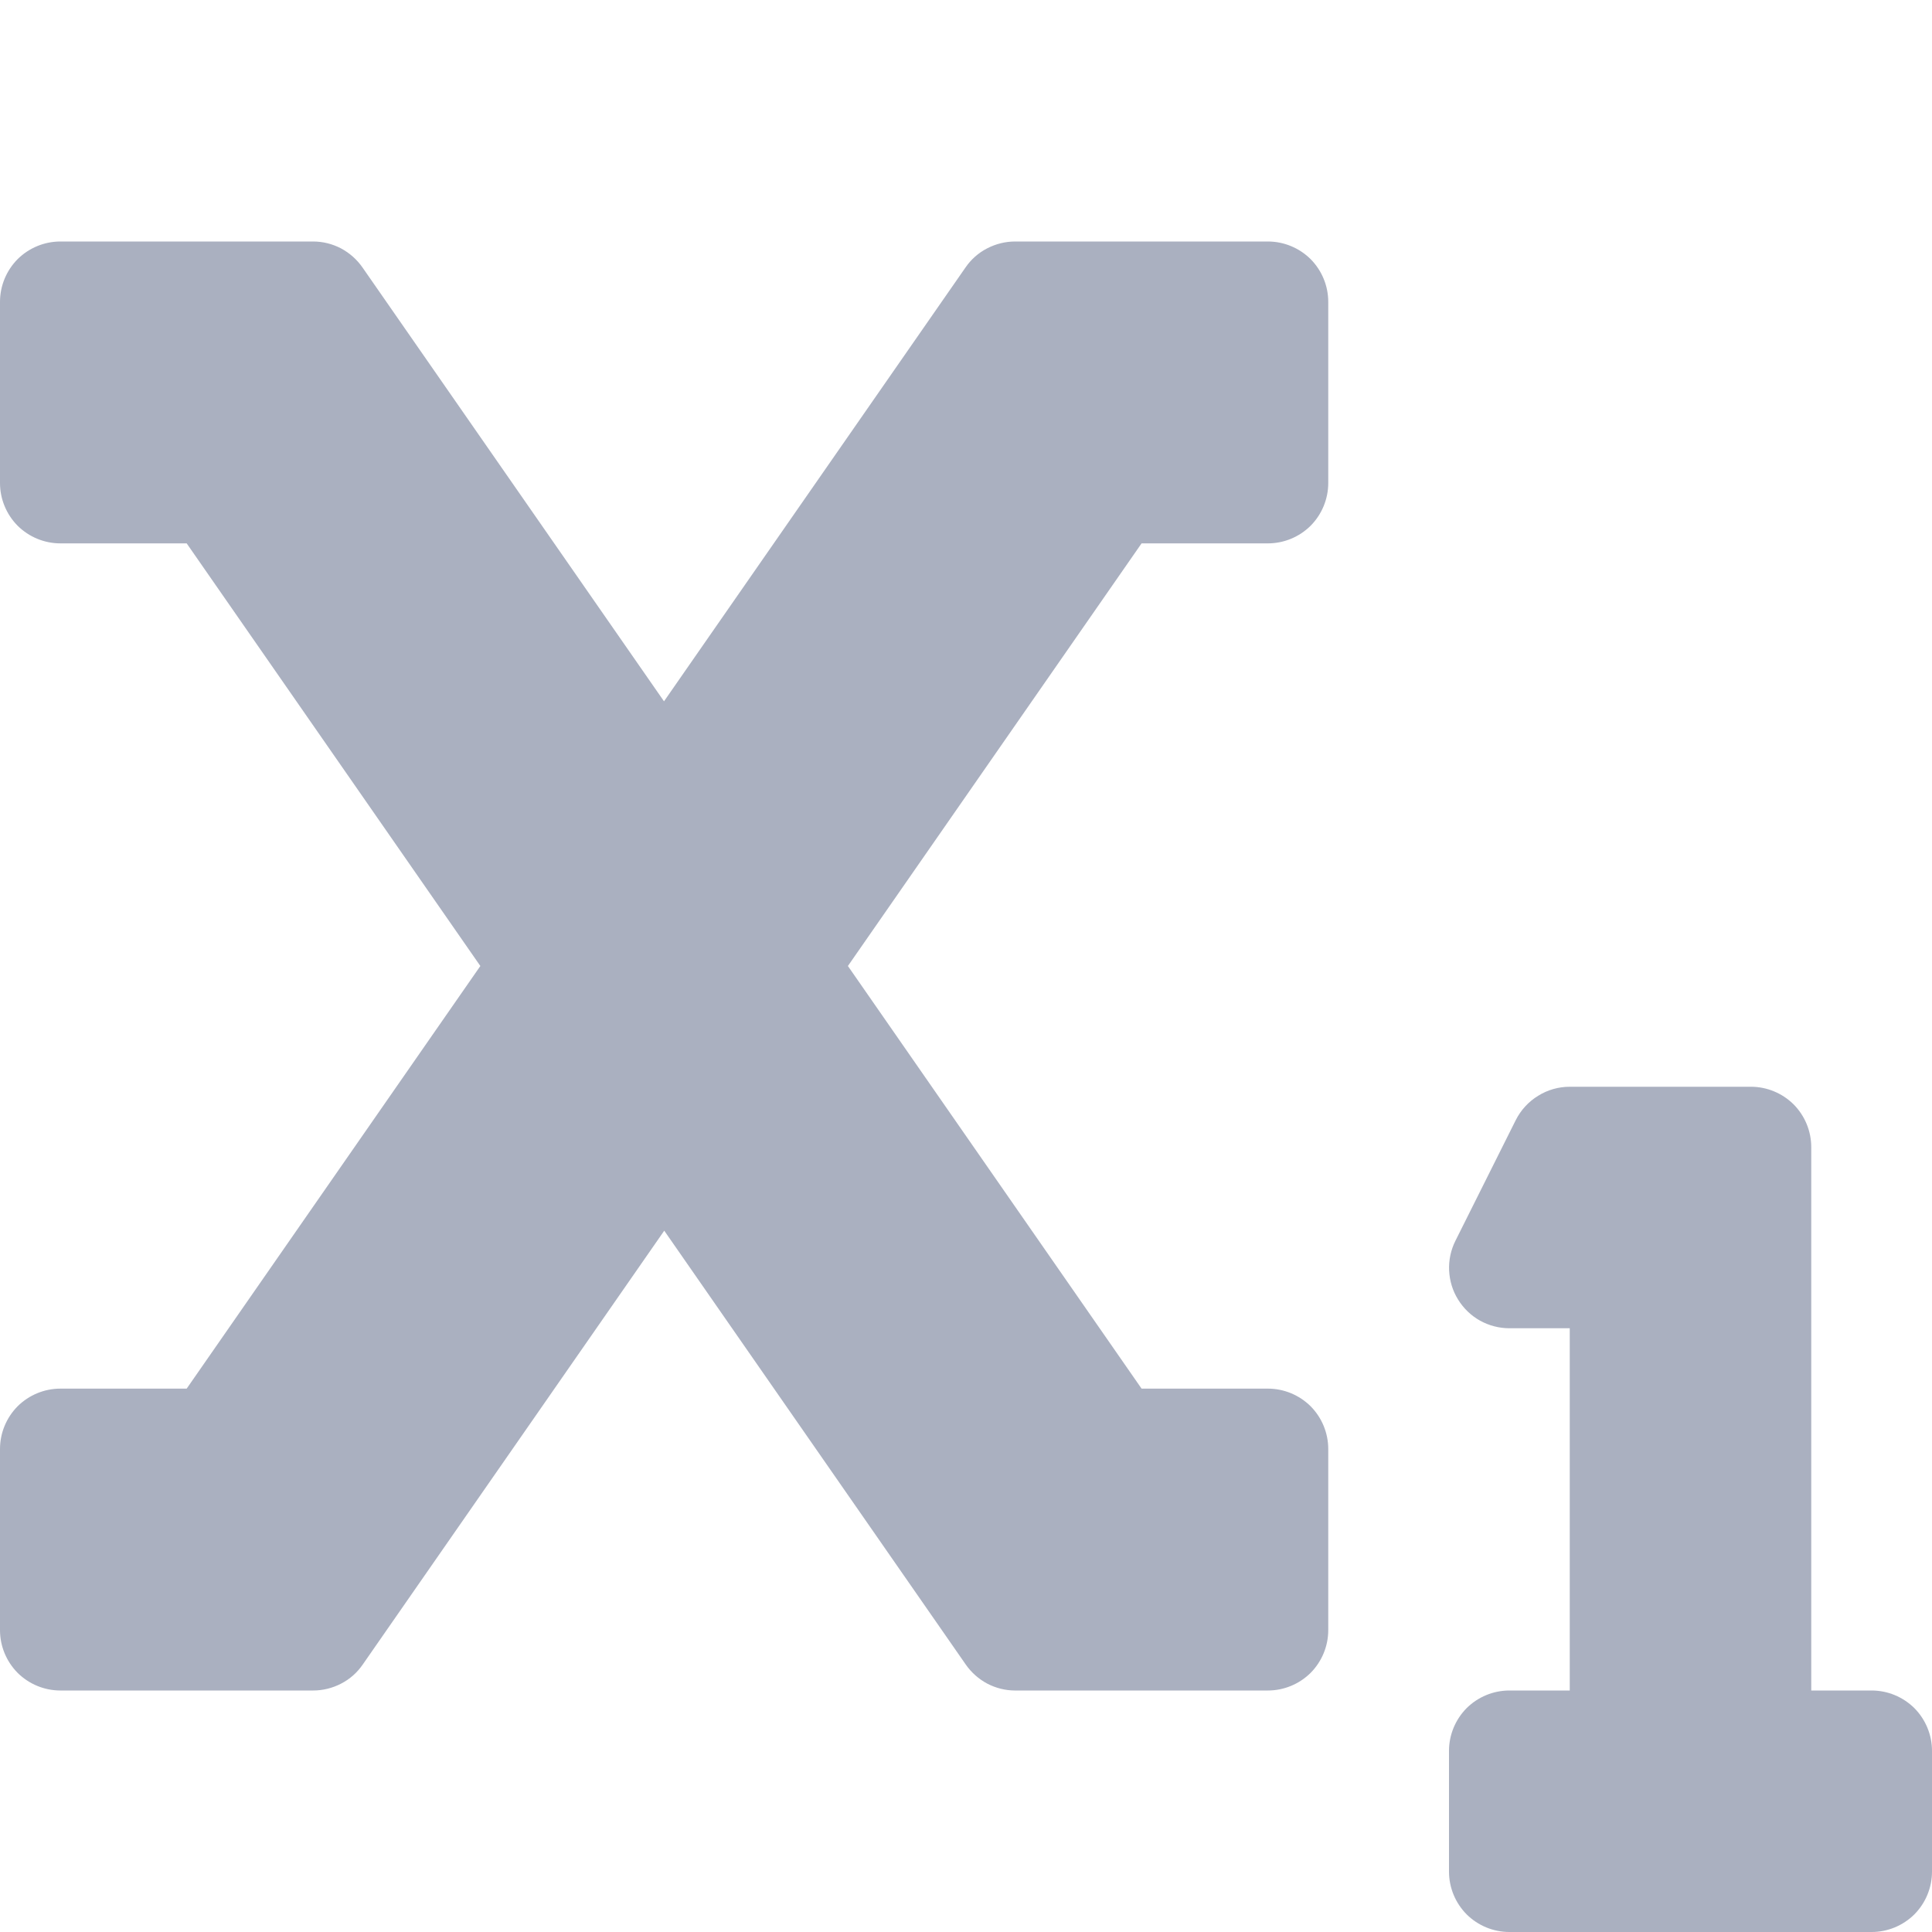 <svg width="16" height="16" viewBox="0 0 16 16" fill="none" xmlns="http://www.w3.org/2000/svg">
<g clip-path="url(#clip0)">
<path d="M15.5 14H15V9.5C15 9.367 14.947 9.24 14.854 9.146C14.76 9.053 14.633 9 14.5 9H13C12.907 9 12.816 9.026 12.738 9.075C12.659 9.123 12.595 9.193 12.553 9.276L12.053 10.276C12.015 10.352 11.997 10.437 12.001 10.522C12.005 10.607 12.03 10.69 12.075 10.762C12.12 10.835 12.182 10.895 12.257 10.937C12.331 10.978 12.415 11 12.5 11H13V14H12.5C12.367 14 12.24 14.053 12.146 14.146C12.053 14.24 12 14.367 12 14.5V15.5C12 15.633 12.053 15.76 12.146 15.854C12.24 15.947 12.367 16 12.5 16H15.5C15.633 16 15.76 15.947 15.854 15.854C15.947 15.76 16 15.633 16 15.5V14.5C16 14.367 15.947 14.24 15.854 14.146C15.76 14.053 15.633 14 15.5 14ZM10.5 2H8.406C8.326 2 8.246 2.02 8.175 2.057C8.103 2.094 8.042 2.148 7.996 2.215L5.499 5.808L3.002 2.215C2.956 2.149 2.895 2.095 2.824 2.057C2.753 2.02 2.674 2 2.594 2H0.5C0.367 2 0.24 2.053 0.146 2.146C0.053 2.24 0 2.367 0 2.5L0 4C0 4.133 0.053 4.26 0.146 4.354C0.24 4.447 0.367 4.5 0.5 4.5H1.546L3.978 8L1.546 11.5H0.5C0.367 11.5 0.24 11.553 0.146 11.646C0.053 11.74 0 11.867 0 12L0 13.5C0 13.633 0.053 13.76 0.146 13.854C0.24 13.947 0.367 14 0.5 14H2.594C2.674 14 2.754 13.98 2.825 13.943C2.897 13.906 2.958 13.852 3.004 13.785L5.501 10.192L7.998 13.785C8.044 13.851 8.105 13.905 8.176 13.943C8.247 13.98 8.326 14 8.406 14H10.5C10.633 14 10.76 13.947 10.854 13.854C10.947 13.76 11 13.633 11 13.5V12C11 11.867 10.947 11.74 10.854 11.646C10.76 11.553 10.633 11.5 10.5 11.5H9.454L7.022 8L9.454 4.5H10.5C10.633 4.5 10.76 4.447 10.854 4.354C10.947 4.26 11 4.133 11 4V2.5C11 2.367 10.947 2.24 10.854 2.146C10.76 2.053 10.633 2 10.5 2V2Z" fill="#AAB0C0"/>
</g>
<defs>
<clipPath id="clip0">
<rect width="16" height="16" fill="white"/>
</clipPath>
</defs>
</svg>
